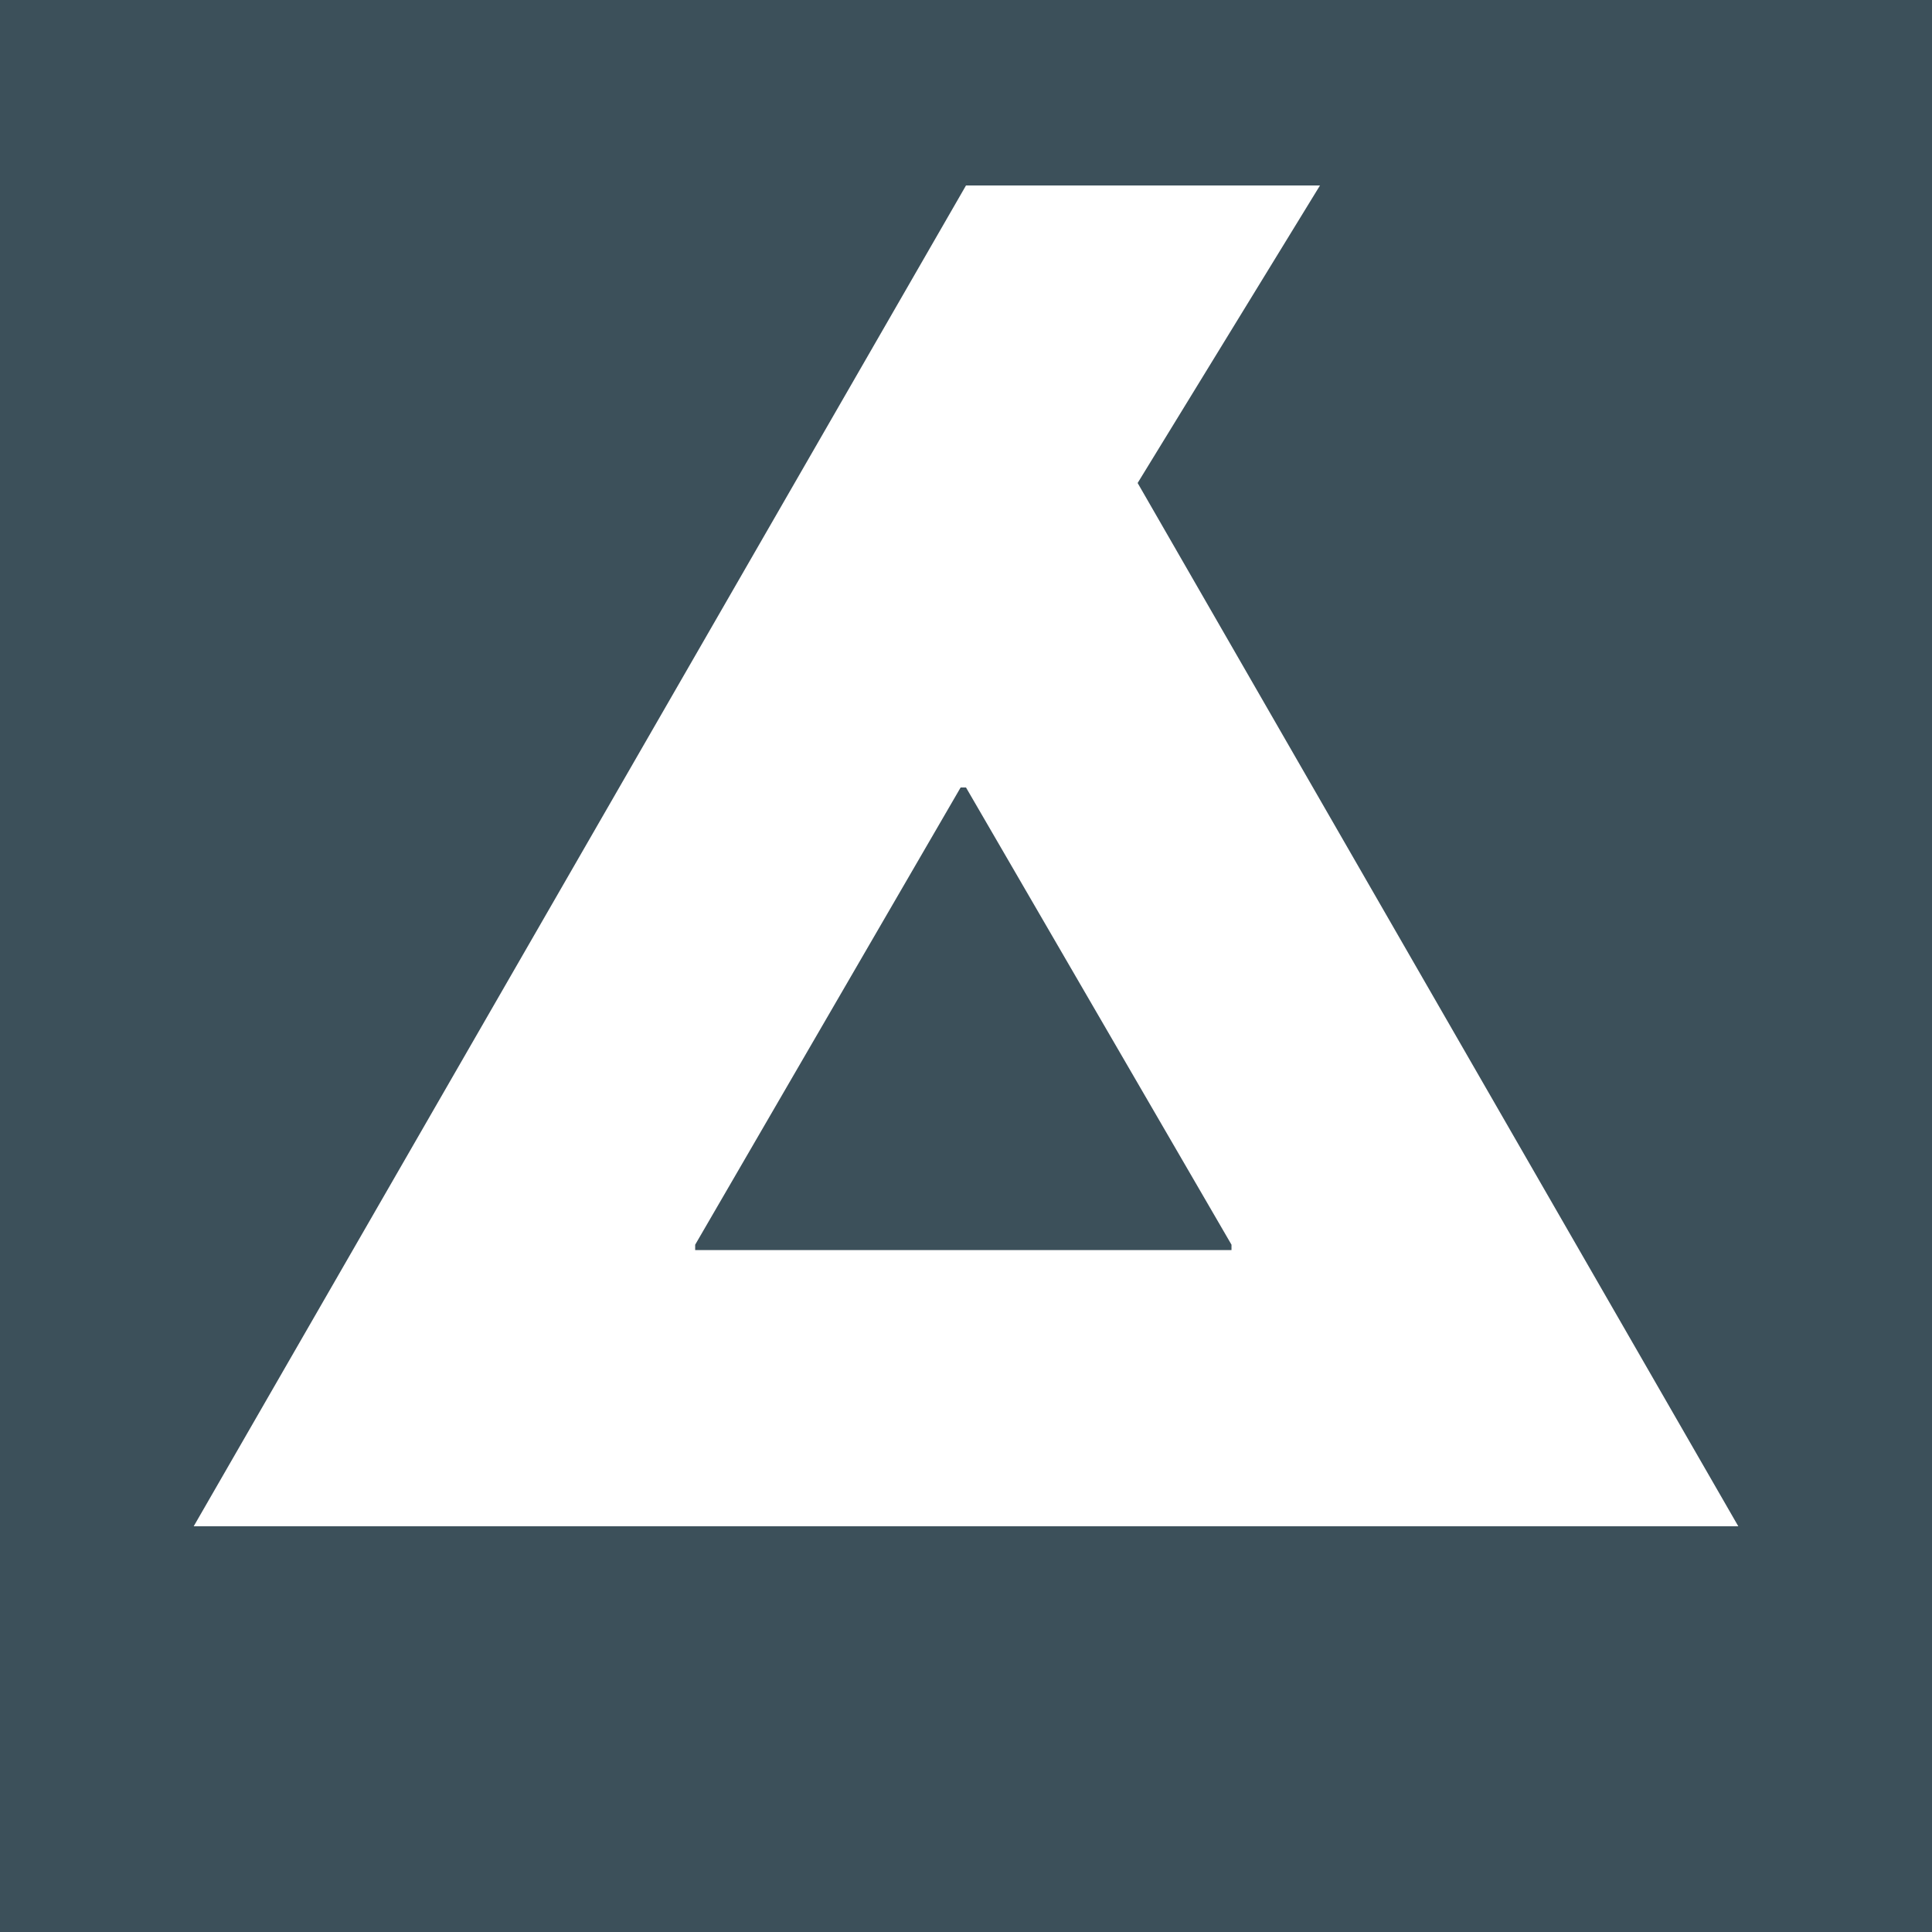 <svg id="Layer_1" data-name="Layer 1" xmlns="http://www.w3.org/2000/svg" viewBox="0 0 500 500"><defs><style>.cls-1{fill:#3c505a;}.cls-2{fill:#fff;}</style></defs><title>touch</title><rect class="cls-1" width="500" height="500"/><path class="cls-2" d="M341.61,48l-47.19,77L449.87,395H50.13L250,48ZM179.91,322.13v1.39h138.8v-1.39L250,203.8h-1.39Z"/></svg>